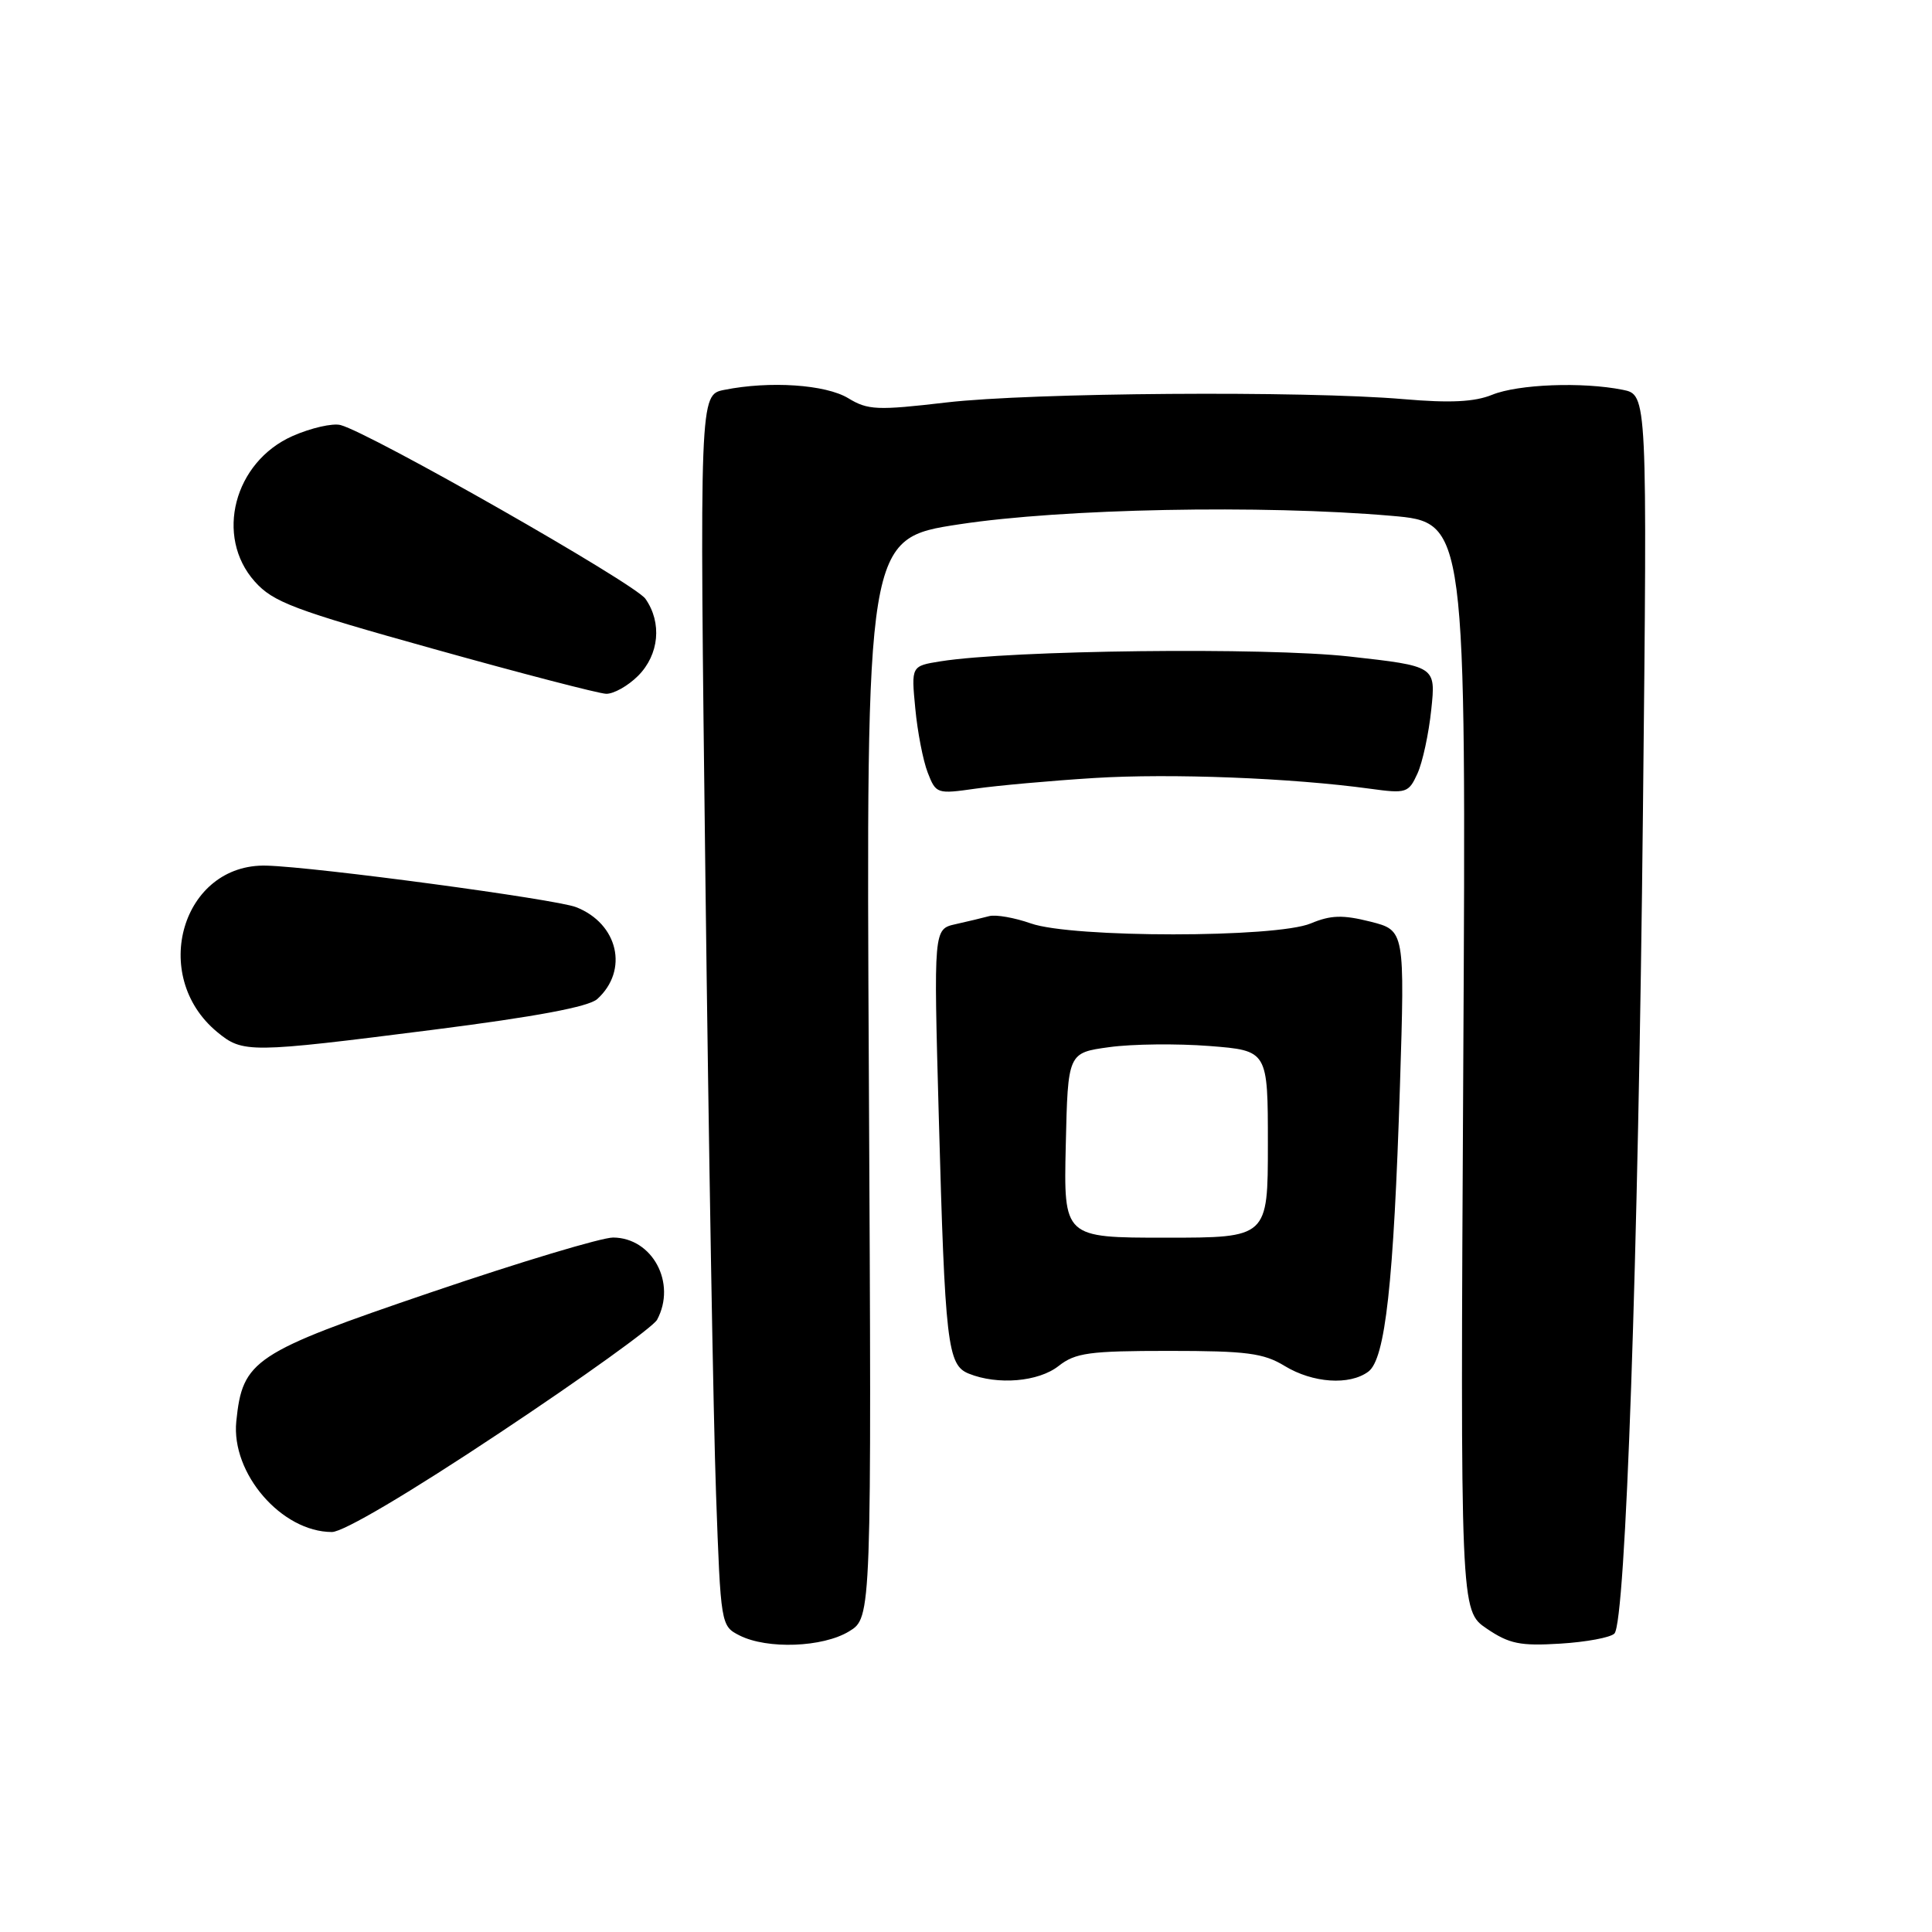 <?xml version="1.0" encoding="UTF-8" standalone="no"?>
<!DOCTYPE svg PUBLIC "-//W3C//DTD SVG 1.1//EN" "http://www.w3.org/Graphics/SVG/1.1/DTD/svg11.dtd" >
<svg xmlns="http://www.w3.org/2000/svg" xmlns:xlink="http://www.w3.org/1999/xlink" version="1.1" viewBox="0 0 256 256">
 <g >
 <path fill="currentColor"
d=" M 112.50 216.17 C 115.50 214.35 115.50 214.35 115.13 142.85 C 114.76 71.35 114.76 71.35 127.13 69.47 C 140.76 67.39 167.23 66.87 184.39 68.35 C 194.28 69.21 194.28 69.21 193.89 141.31 C 193.50 213.42 193.50 213.42 197.00 215.80 C 199.98 217.82 201.43 218.12 206.75 217.79 C 210.18 217.58 213.41 216.98 213.92 216.45 C 215.41 214.92 217.08 166.88 217.70 107.40 C 218.28 52.31 218.28 52.31 215.02 51.65 C 209.67 50.58 201.16 50.91 197.72 52.31 C 195.38 53.26 192.17 53.42 186.00 52.89 C 172.83 51.76 136.63 52.02 125.39 53.33 C 116.23 54.40 115.00 54.35 112.39 52.76 C 109.39 50.95 102.01 50.45 95.97 51.66 C 92.69 52.31 92.69 52.31 93.47 116.41 C 93.90 151.66 94.53 188.36 94.88 197.97 C 95.50 215.33 95.52 215.45 98.00 216.71 C 101.67 218.56 109.01 218.29 112.50 216.17 Z  M 66.30 189.80 C 77.21 182.55 86.56 175.83 87.07 174.87 C 89.67 170.02 86.46 164.02 81.25 163.98 C 79.74 163.97 68.89 167.23 57.14 171.23 C 33.55 179.26 32.14 180.20 31.31 188.34 C 30.61 195.23 37.31 202.99 43.98 203.00 C 45.49 203.00 54.19 197.86 66.30 189.80 Z  M 140.27 181.00 C 142.50 179.25 144.33 179.00 154.88 179.00 C 165.18 179.00 167.43 179.29 170.23 181.00 C 173.95 183.26 178.81 183.60 181.31 181.75 C 183.56 180.09 184.67 170.05 185.50 143.89 C 186.15 123.28 186.15 123.28 181.58 122.12 C 177.91 121.20 176.34 121.25 173.68 122.36 C 169.06 124.29 142.07 124.29 136.60 122.36 C 134.44 121.60 131.95 121.16 131.08 121.39 C 130.21 121.62 128.20 122.11 126.61 122.46 C 123.71 123.11 123.71 123.11 124.39 147.80 C 125.22 178.12 125.54 180.87 128.36 182.01 C 132.19 183.56 137.61 183.10 140.27 181.00 Z  M 57.39 136.45 C 71.00 134.72 77.99 133.41 79.14 132.38 C 83.34 128.57 81.91 122.38 76.33 120.20 C 73.60 119.14 41.91 114.88 35.32 114.70 C 24.16 114.38 19.74 129.28 28.78 136.75 C 32.19 139.56 33.00 139.55 57.39 136.45 Z  M 145.00 103.09 C 155.14 102.46 171.10 103.08 181.54 104.51 C 186.34 105.17 186.65 105.07 187.82 102.50 C 188.50 101.01 189.32 97.20 189.65 94.03 C 190.26 88.27 190.26 88.27 178.80 86.99 C 167.64 85.75 133.96 86.14 124.62 87.63 C 120.74 88.25 120.74 88.25 121.28 93.87 C 121.57 96.97 122.31 100.79 122.93 102.38 C 124.02 105.19 124.16 105.23 129.27 104.50 C 132.15 104.09 139.22 103.45 145.00 103.09 Z  M 84.55 89.55 C 87.34 86.75 87.75 82.51 85.52 79.34 C 84.10 77.31 49.08 57.36 45.12 56.32 C 44.07 56.05 41.21 56.70 38.78 57.77 C 31.00 61.21 28.43 71.09 33.76 77.06 C 36.20 79.79 38.93 80.82 57.51 86.00 C 69.05 89.23 79.31 91.89 80.30 91.93 C 81.28 91.97 83.20 90.90 84.55 89.55 Z  M 141.22 151.75 C 141.50 139.50 141.50 139.50 147.00 138.75 C 150.03 138.33 155.99 138.27 160.25 138.60 C 168.00 139.21 168.00 139.21 168.00 151.60 C 168.00 164.00 168.00 164.00 154.47 164.00 C 140.94 164.00 140.94 164.00 141.22 151.75 Z "/>
</g>
</svg>